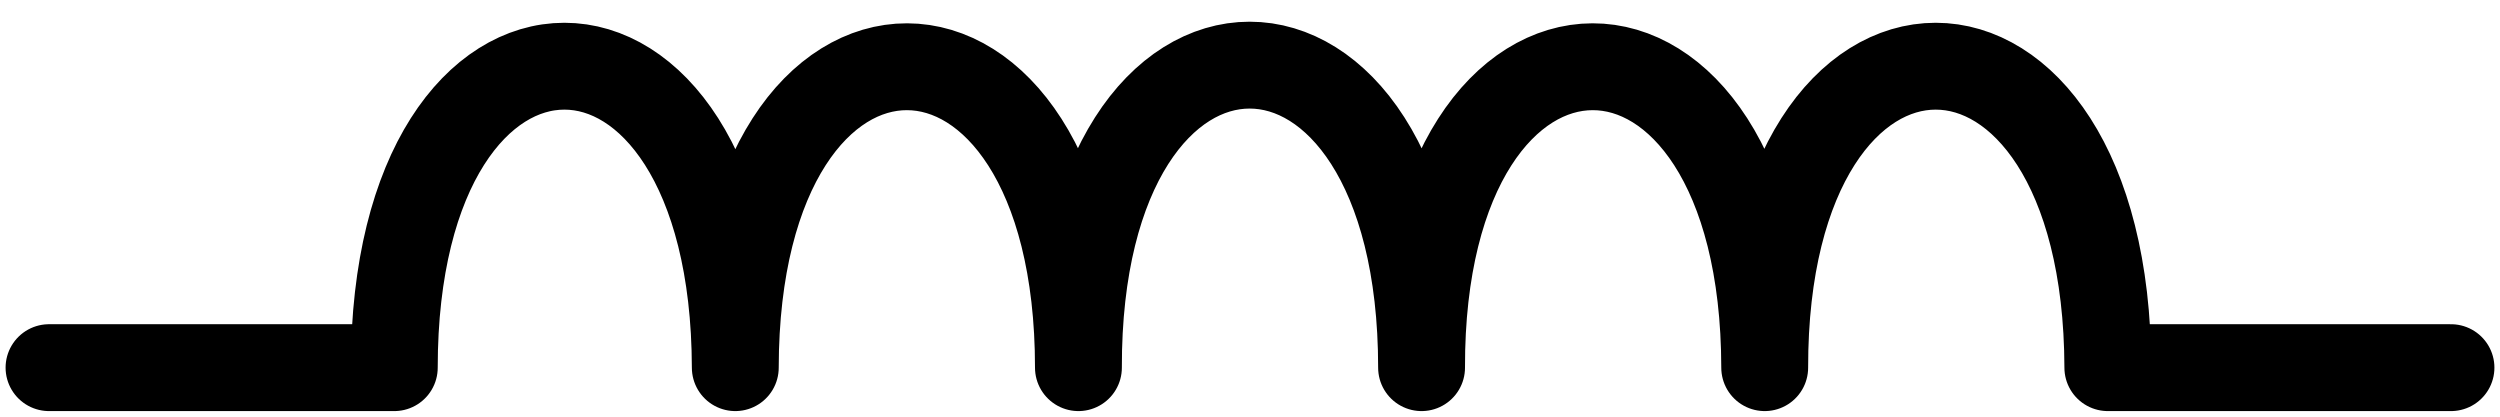 <?xml version="1.0" encoding="UTF-8"?>
<svg width="102px" height="17px" viewBox="0 0 102 17" version="1.1" xmlns="http://www.w3.org/2000/svg" xmlns:xlink="http://www.w3.org/1999/xlink">
    <title>path4203</title>
    <g id="Page-1" stroke="none" stroke-width="1" fill="none" fill-rule="evenodd" stroke-linecap="round" stroke-linejoin="round">
        <g id="Electrical_symbols_library" transform="translate(-264, -1211.583)" stroke="#000000" stroke-width="3.544">
            <path d="M364,1226.583 L350,1226.583 C349.958,1210.184 335.979,1210.184 336,1226.583 C335.979,1210.184 321.958,1210.243 322,1226.583 C322,1210.126 307.958,1210.126 308,1226.583 C308,1210.243 294.021,1210.184 294,1226.583 C293.958,1210.184 280.087,1210.184 280.087,1226.583 L266,1226.583" id="path4203"></path>
        </g>
    </g>
</svg>